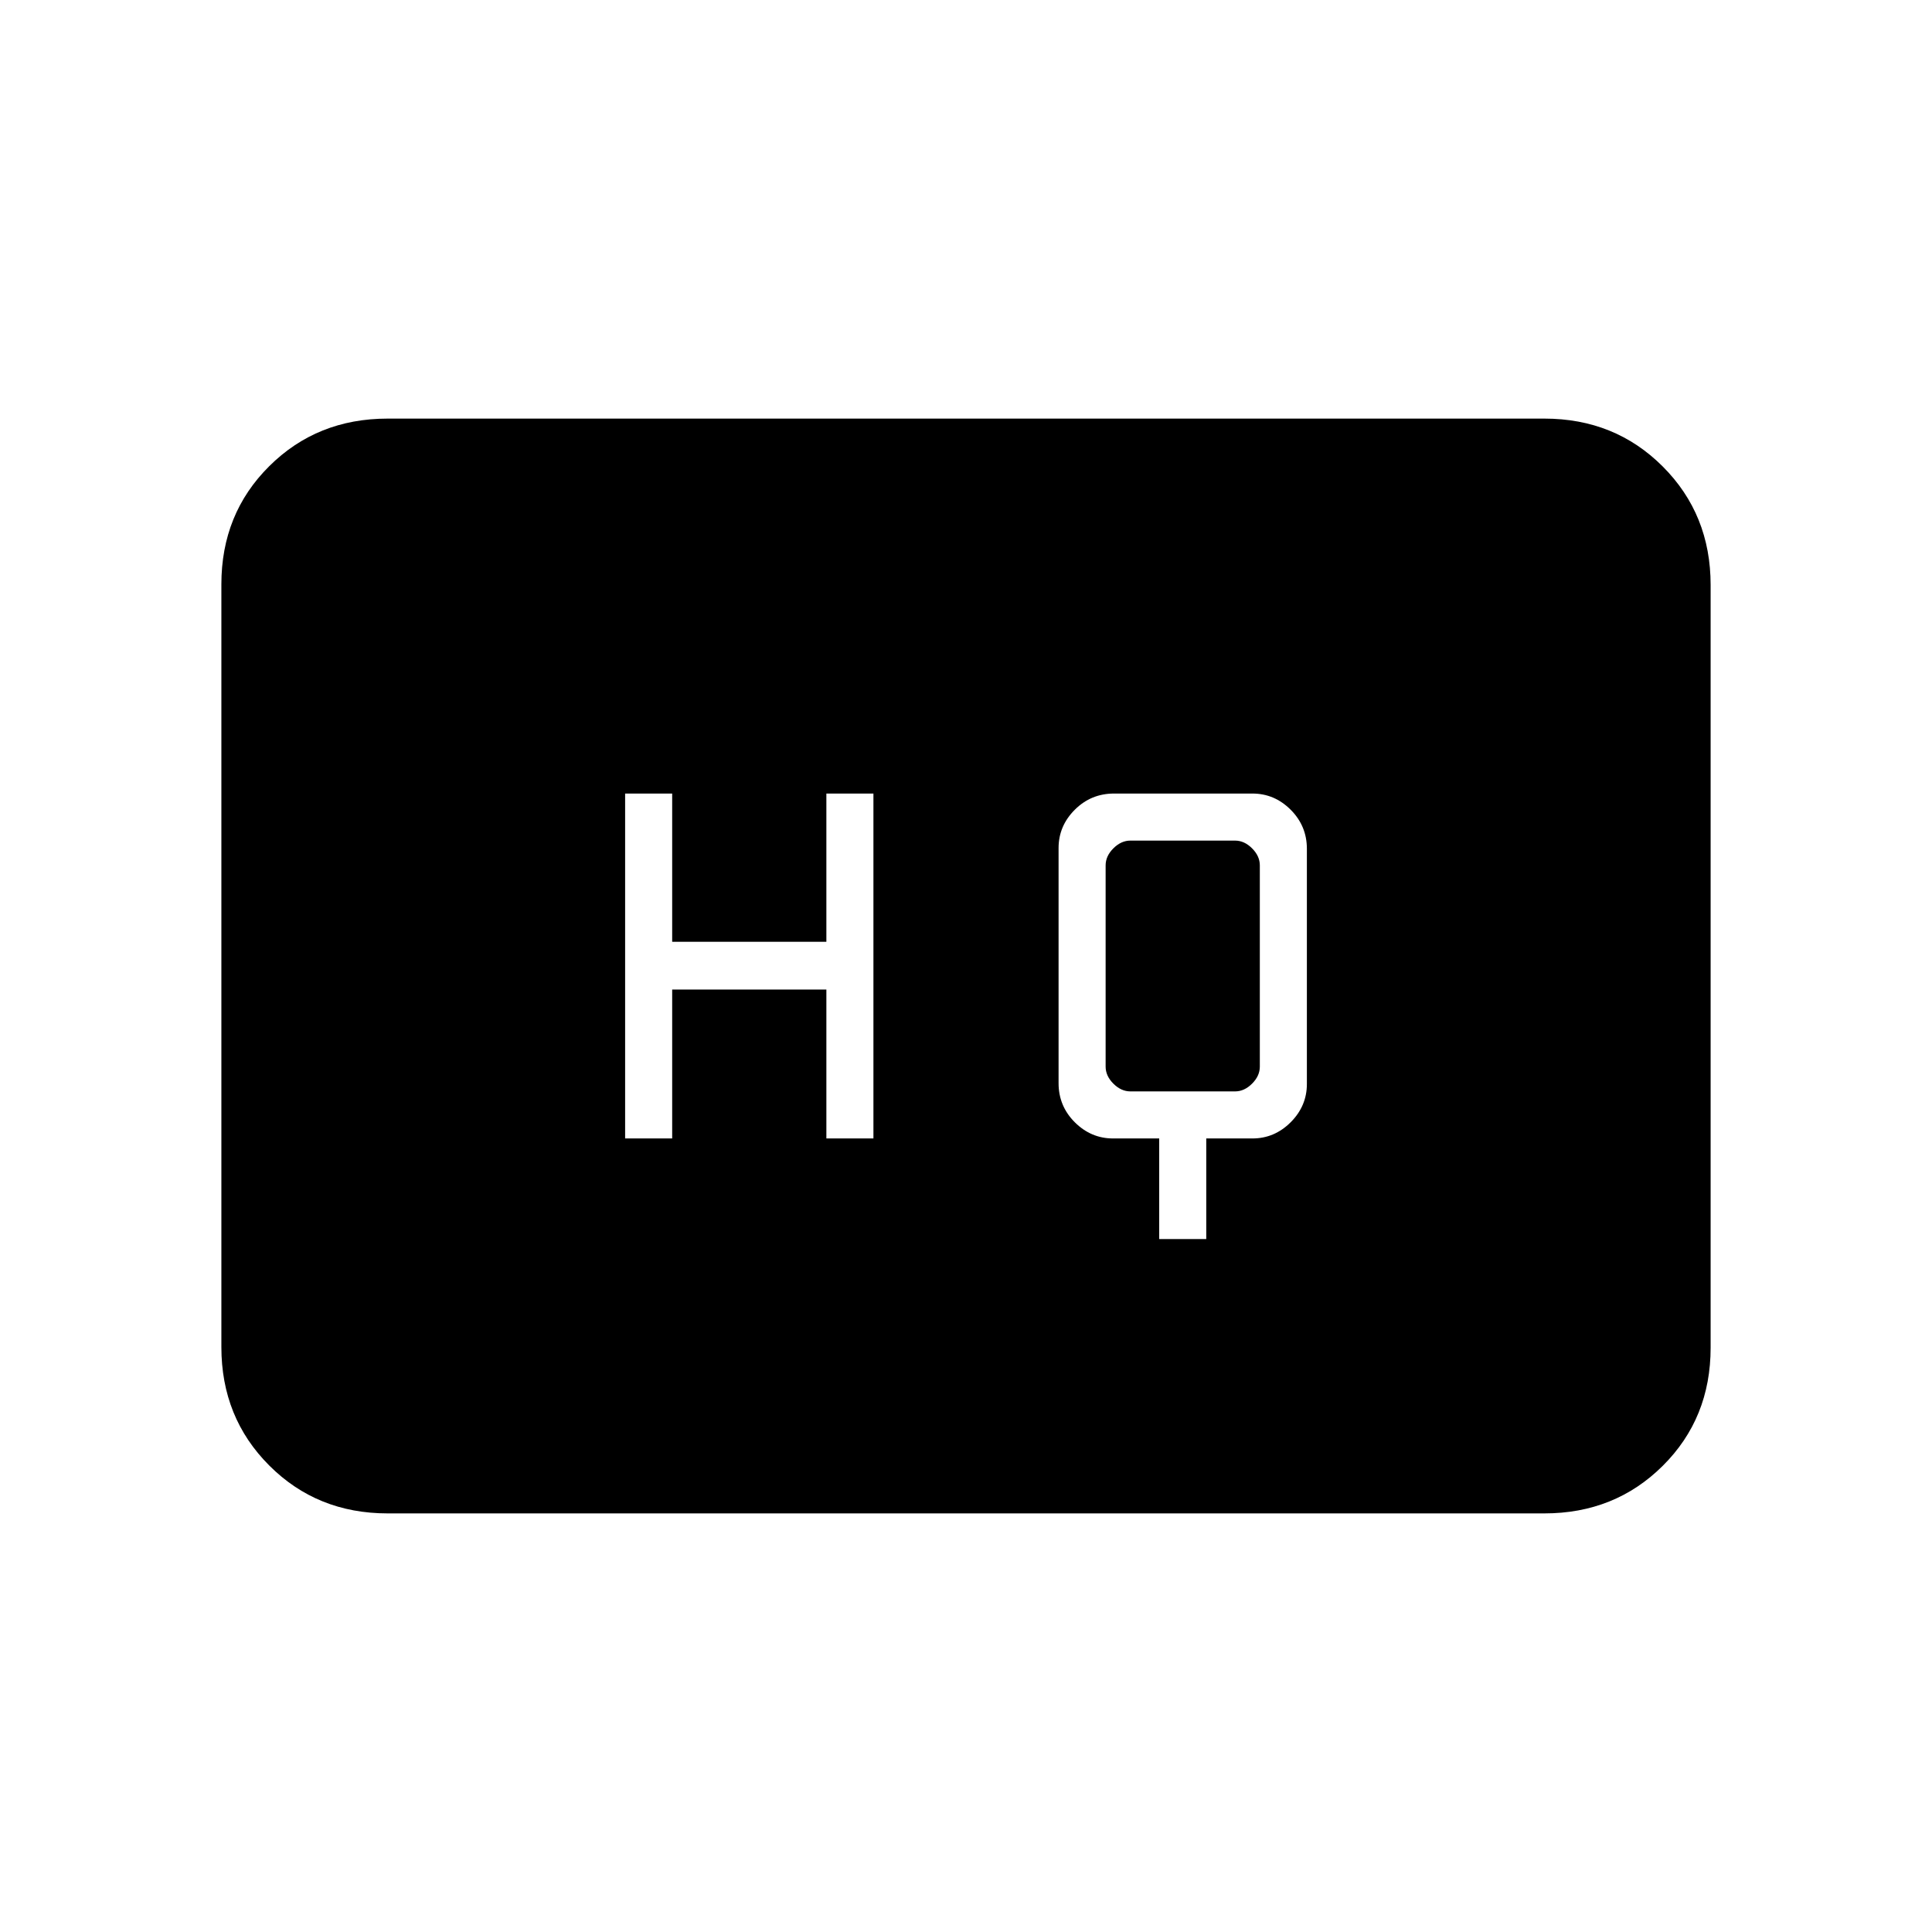 <svg xmlns="http://www.w3.org/2000/svg" height="20" viewBox="0 -960 960 960" width="20"><path d="M576-344.31h23.38v-50h22.93q10.97 0 19.02-8.05 8.05-8.06 8.05-19.02v-116.85q0-11.35-8.05-19.41-8.05-8.05-19.02-8.05h-68.74q-11.46 0-19.52 8.05-8.05 8.06-8.05 19.02v116.85q0 11.35 8.05 19.41 8.06 8.05 19.03 8.05H576v50Zm-265.38-50H334v-74h76.62v74H434v-171.38h-23.38v73.66H334v-73.66h-23.38v171.38Zm251.07-23.38q-4.61 0-8.46-3.85-3.85-3.84-3.85-8.46v-100q0-4.62 3.85-8.46 3.85-3.85 8.46-3.85h52q4.62 0 8.46 3.85Q626-534.62 626-530v100q0 4.62-3.85 8.46-3.84 3.85-8.46 3.85h-52ZM192.62-208q-35.05 0-58.83-23.8Q110-255.6 110-290.66v-379.01q0-35.06 23.79-58.69Q157.57-752 192.62-752h574.76q35.05 0 58.83 23.8Q850-704.4 850-669.34v379.01q0 35.06-23.79 58.69Q802.43-208 767.38-208H192.62Z"/></svg>